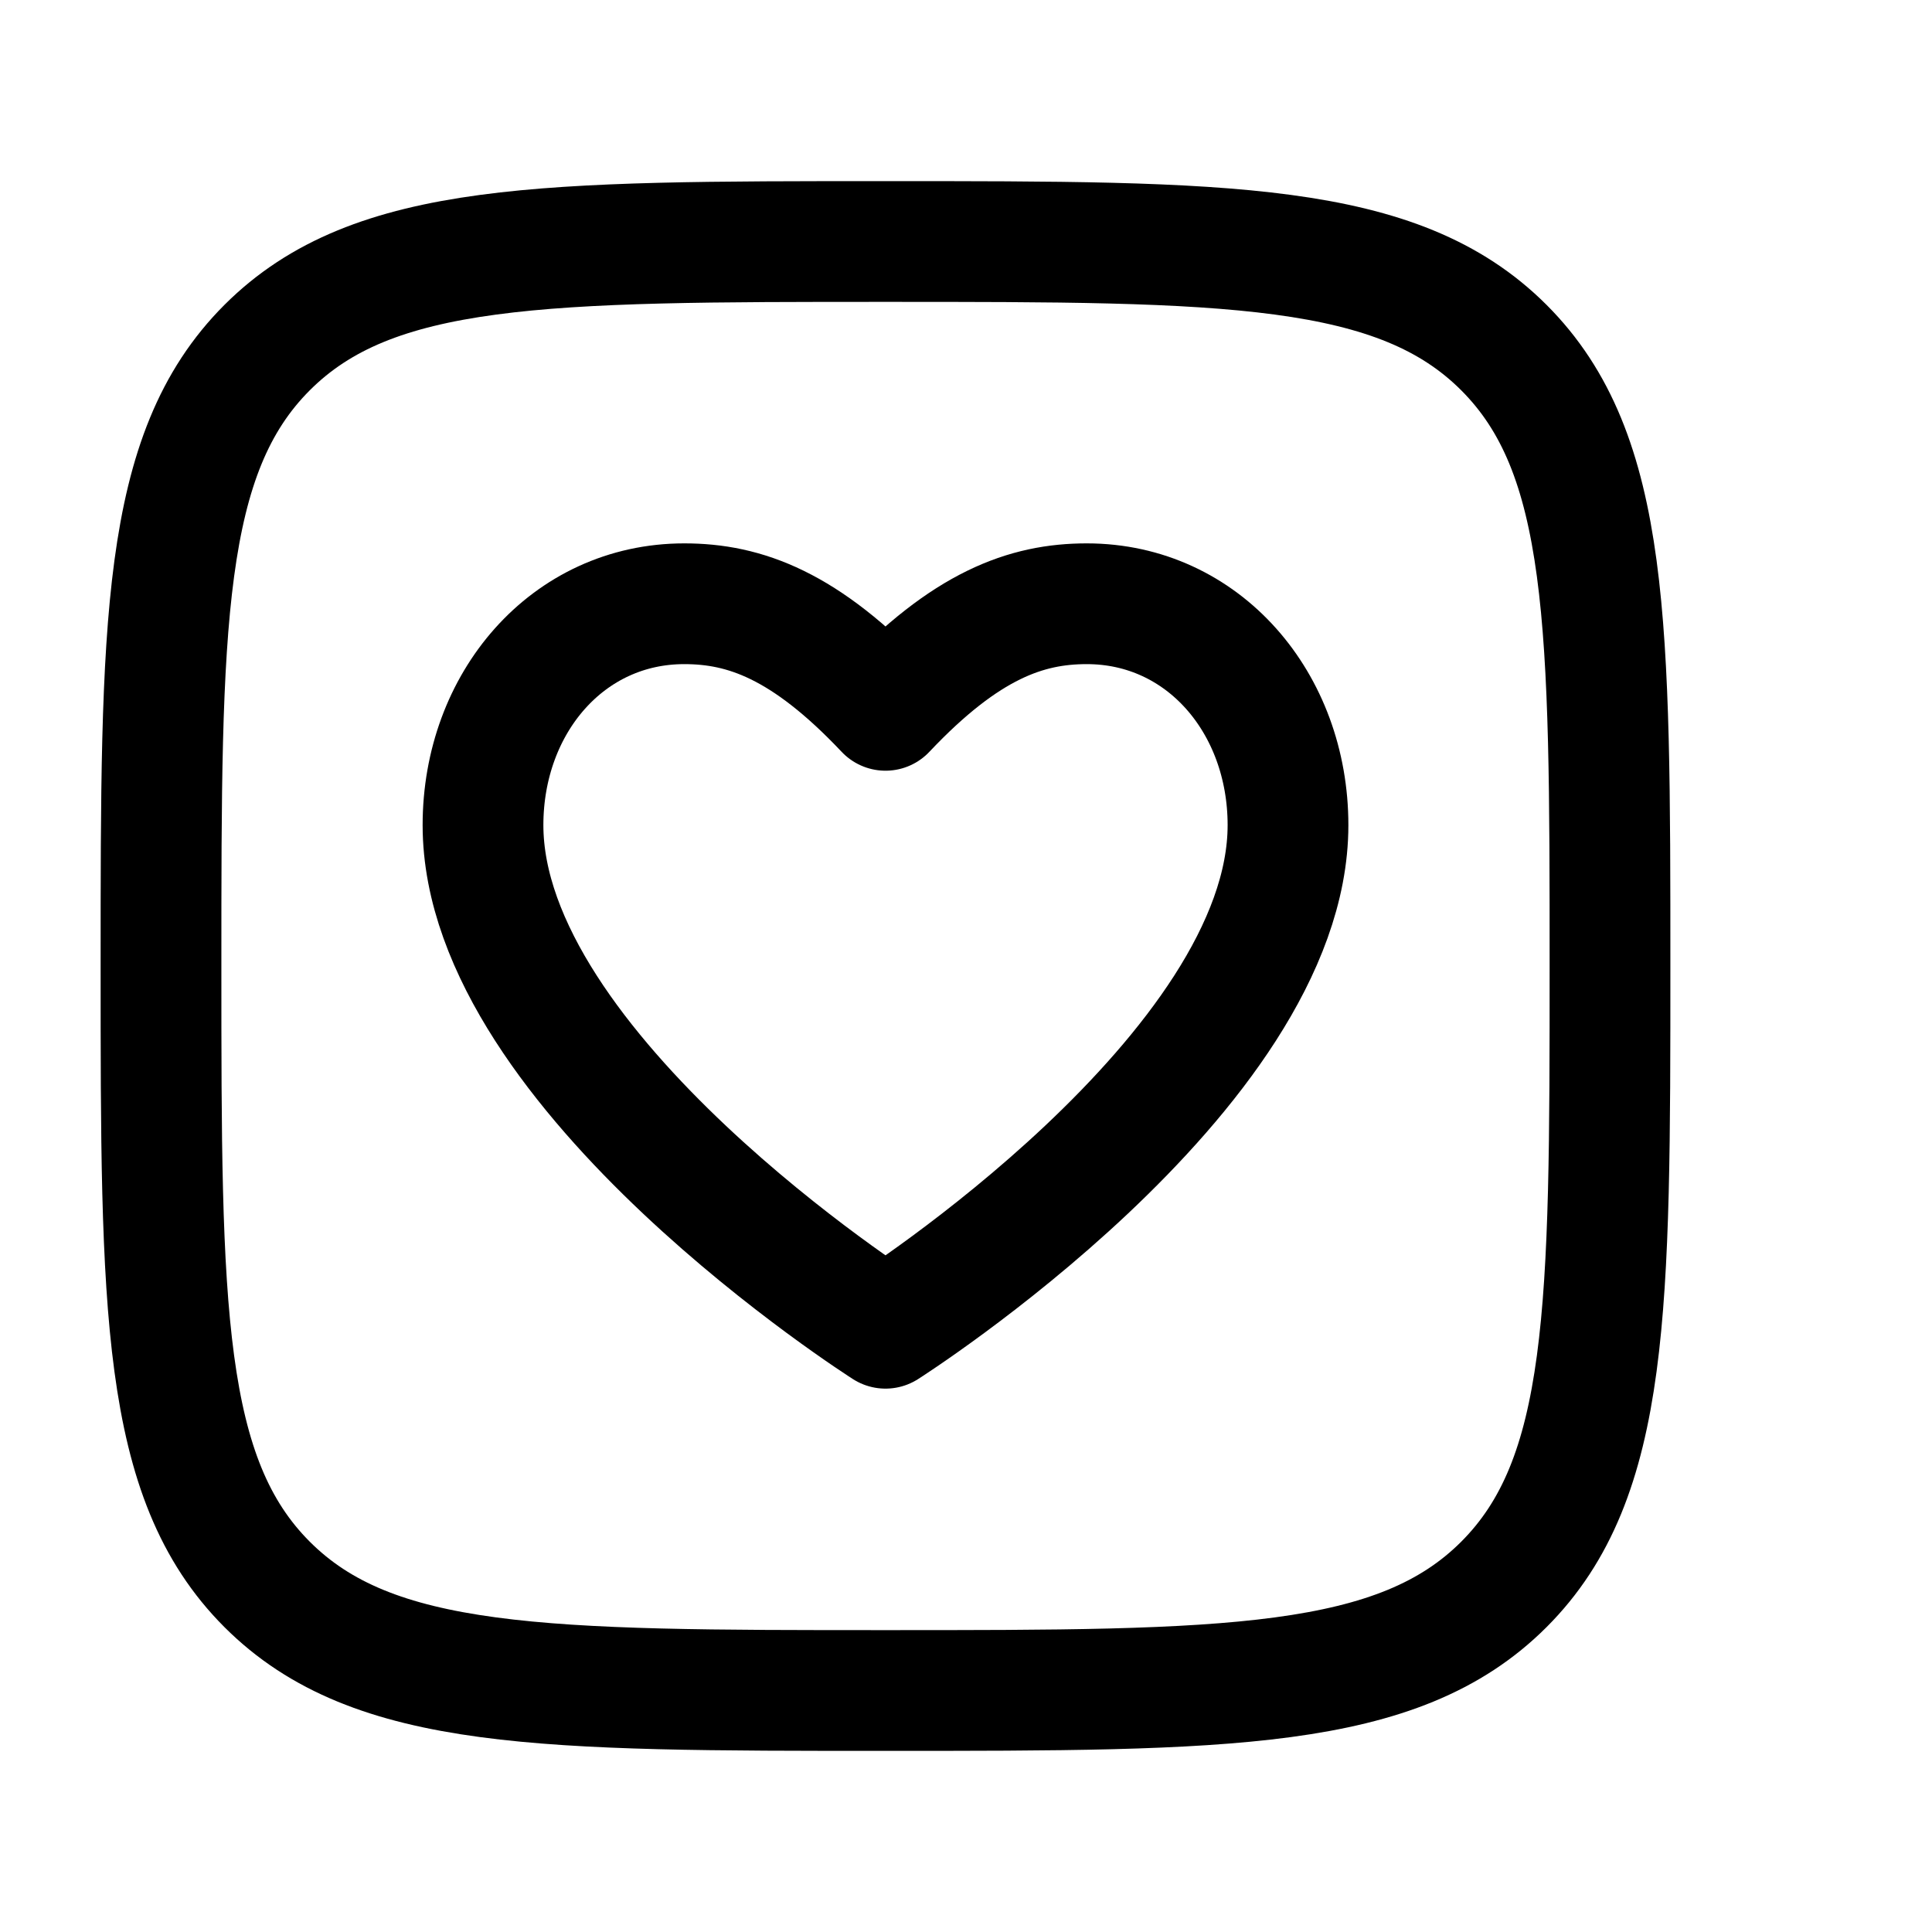 <svg xmlns="http://www.w3.org/2000/svg" viewBox="0 0 24 24" width="24" height="24" color="#000000" fill="none">
    <path d="M2 12C2 7.757 2 5.636 3.318 4.318C4.636 3 6.757 3 11 3C15.243 3 17.364 3 18.682 4.318C20 5.636 20 7.757 20 12C20 16.243 20 18.364 18.682 19.682C17.364 21 15.243 21 11 21C6.757 21 4.636 21 3.318 19.682C2 18.364 2 16.243 2 12Z" stroke="currentColor" stroke-width="1.5" stroke-linejoin="round"></path>
    <path d="M11 16.5C11 16.5 6 13.323 6 10.25C6 8.731 7.053 7.5 8.5 7.5C9.25 7.5 10 7.765 11 8.824C12 7.765 12.75 7.5 13.5 7.5C14.947 7.5 16 8.731 16 10.25C16 13.323 11 16.5 11 16.5Z" stroke="currentColor" stroke-width="1.5" stroke-linejoin="round"></path>
</svg>